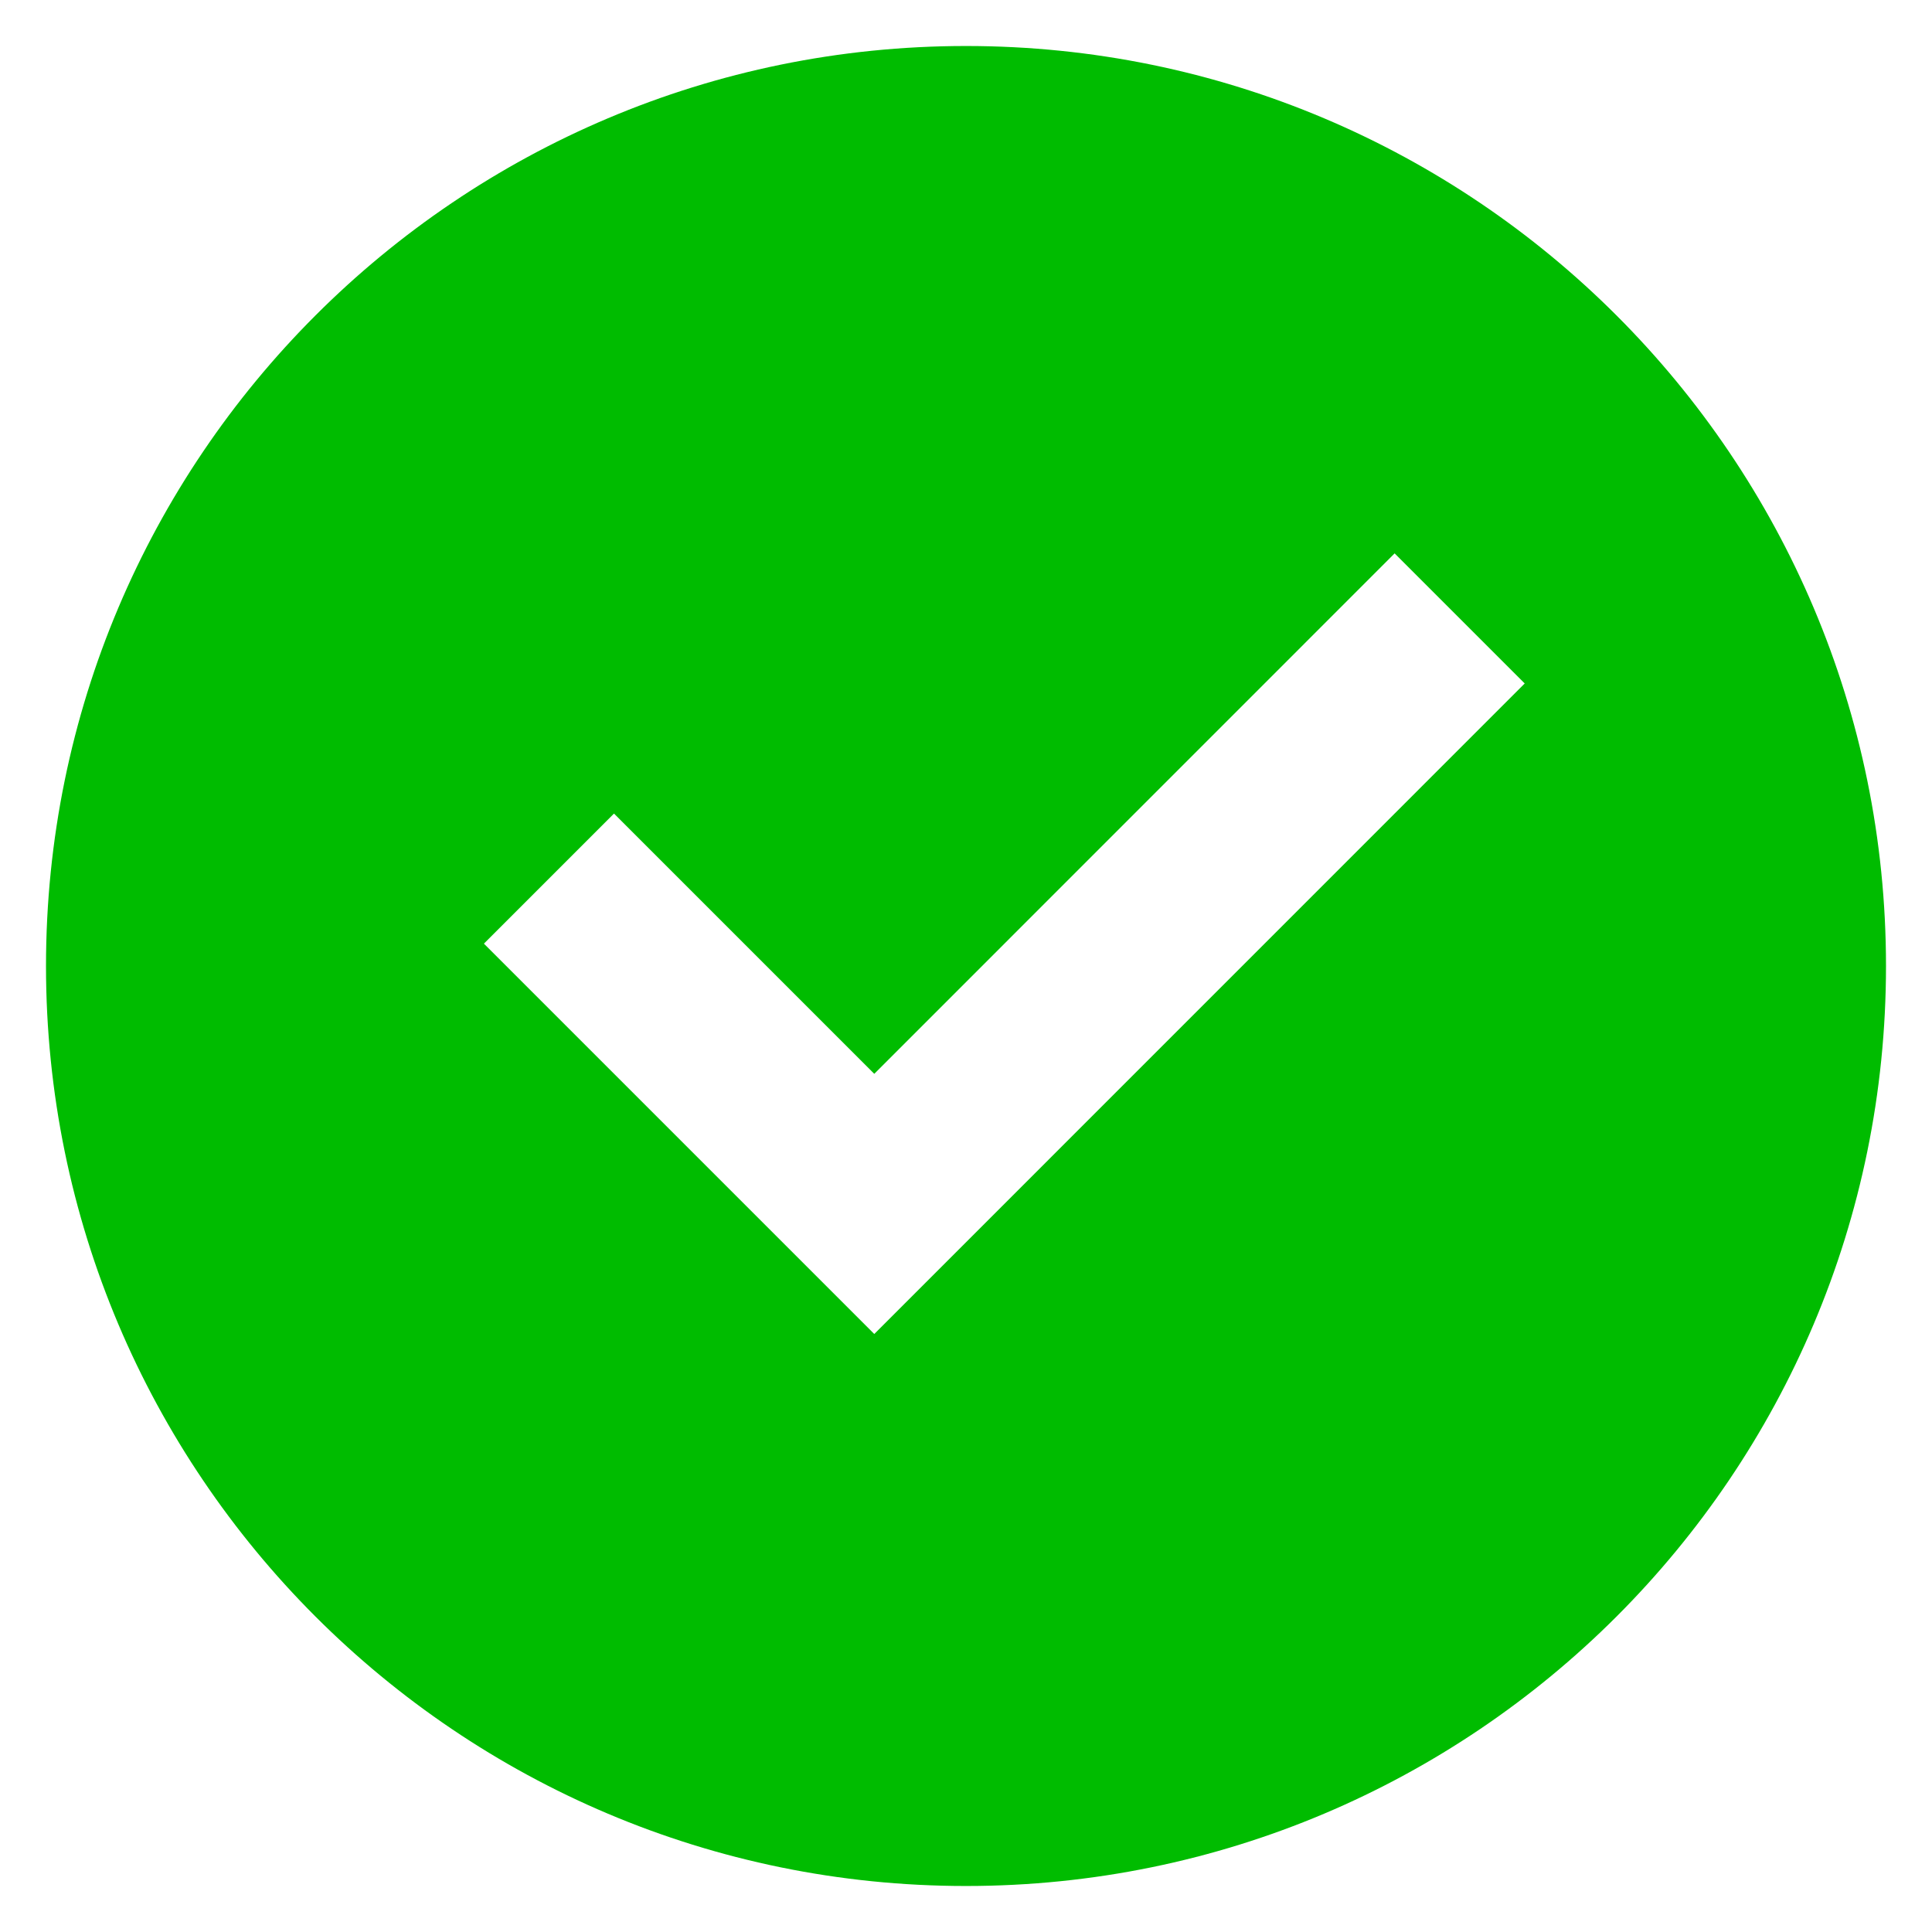 <svg width="50" height="50" viewBox="0 0 20 21" fill="none" xmlns="http://www.w3.org/2000/svg">
<path d="M10 20.5C4.477 20.5 0 16.023 0 10.5C0 4.977 4.477 0.5 10 0.5C15.523 0.5 20 4.977 20 10.5C20 16.023 15.523 20.5 10 20.5ZM9.003 14.5L16.073 7.429L14.659 6.015L9.003 11.672L6.174 8.843L4.76 10.257L9.003 14.5Z" fill="#00BC00"/>
</svg>
